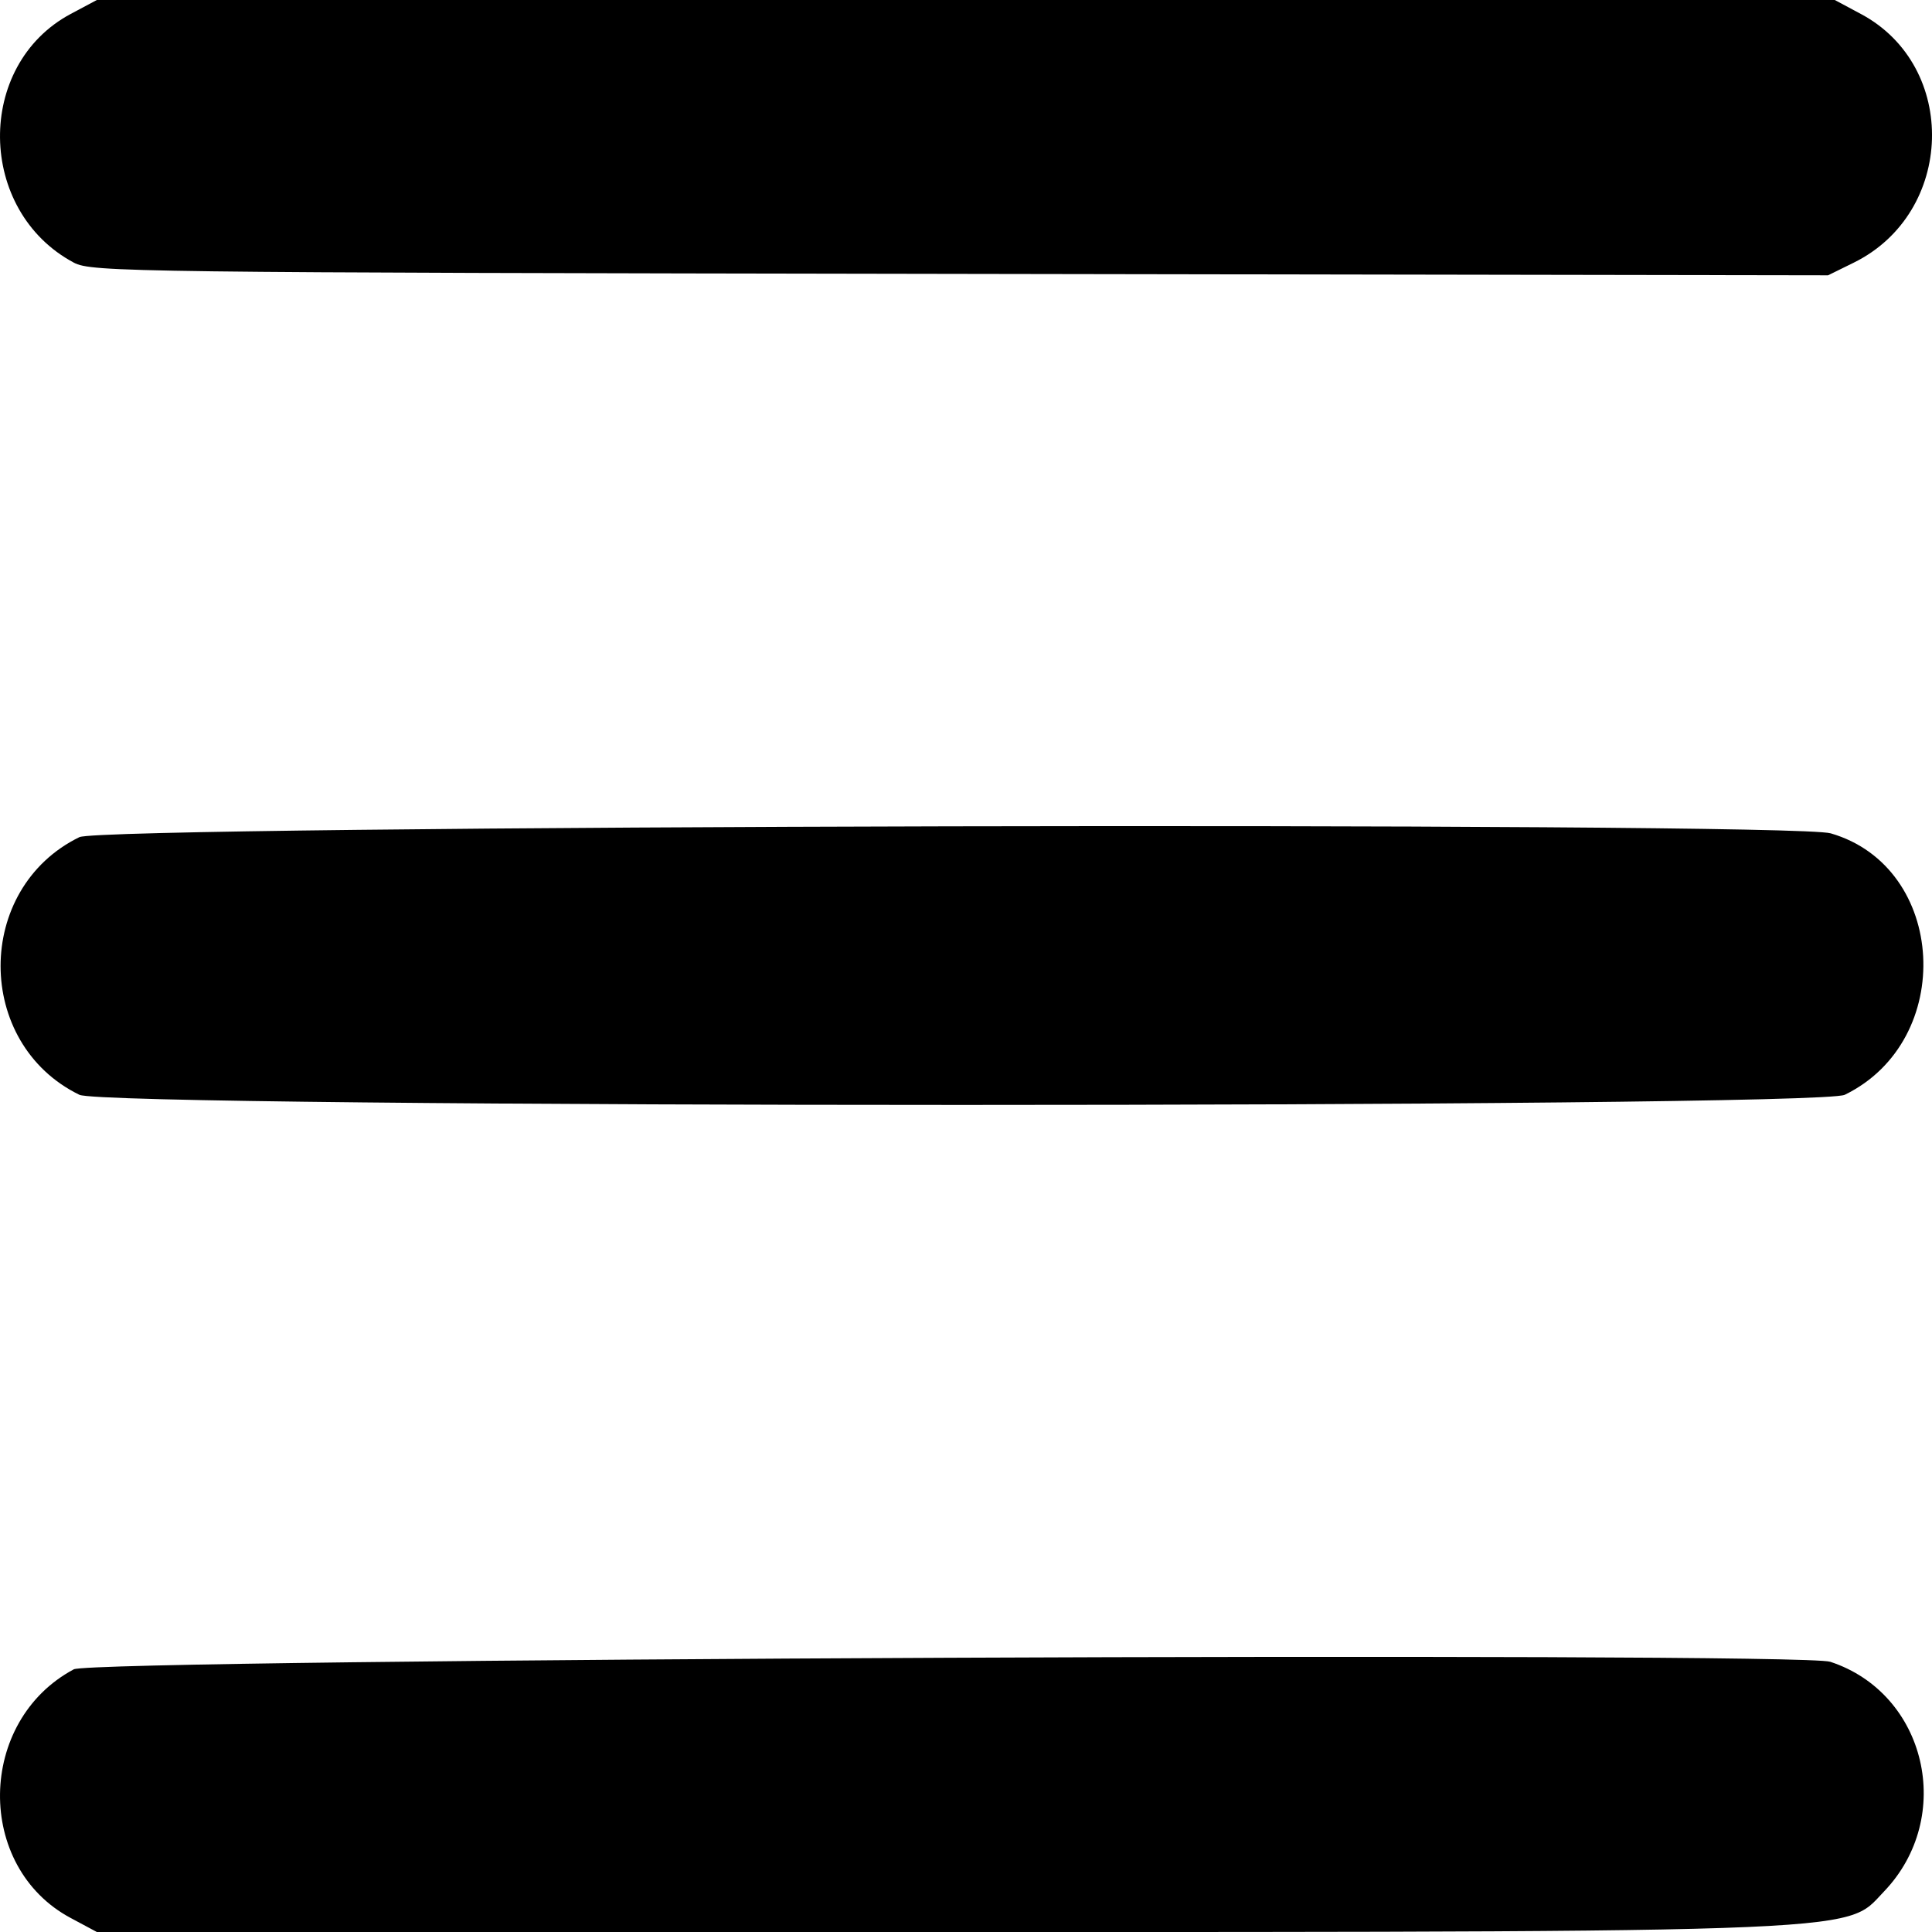 <svg width="30" height="30" viewBox="0 0 30 30" fill="none" xmlns="http://www.w3.org/2000/svg"><path fill-rule="evenodd" clip-rule="evenodd" d="M28.896 0.217C30.418 1.03 30.353 3.305 28.786 4.078L28.386 4.275L14.91 4.253C2.03 4.233 1.421 4.225 1.146 4.078C-0.359 3.275 -0.388 1.011 1.097 0.217L1.504 0H14.997H28.49L28.896 0.217ZM28.427 12.94C30.233 13.463 30.377 16.156 28.645 17C28.215 17.21 1.662 17.21 1.233 17C-0.399 16.205 -0.399 13.795 1.233 12.999C1.613 12.814 27.793 12.756 28.427 12.94ZM28.42 25.804C29.915 26.295 30.363 28.216 29.253 29.373C28.611 30.042 29.318 30 10.919 30H1.504L1.097 29.782C-0.388 28.989 -0.359 26.724 1.146 25.921C1.452 25.758 27.939 25.645 28.42 25.804Z" fill="#000"/></svg>
